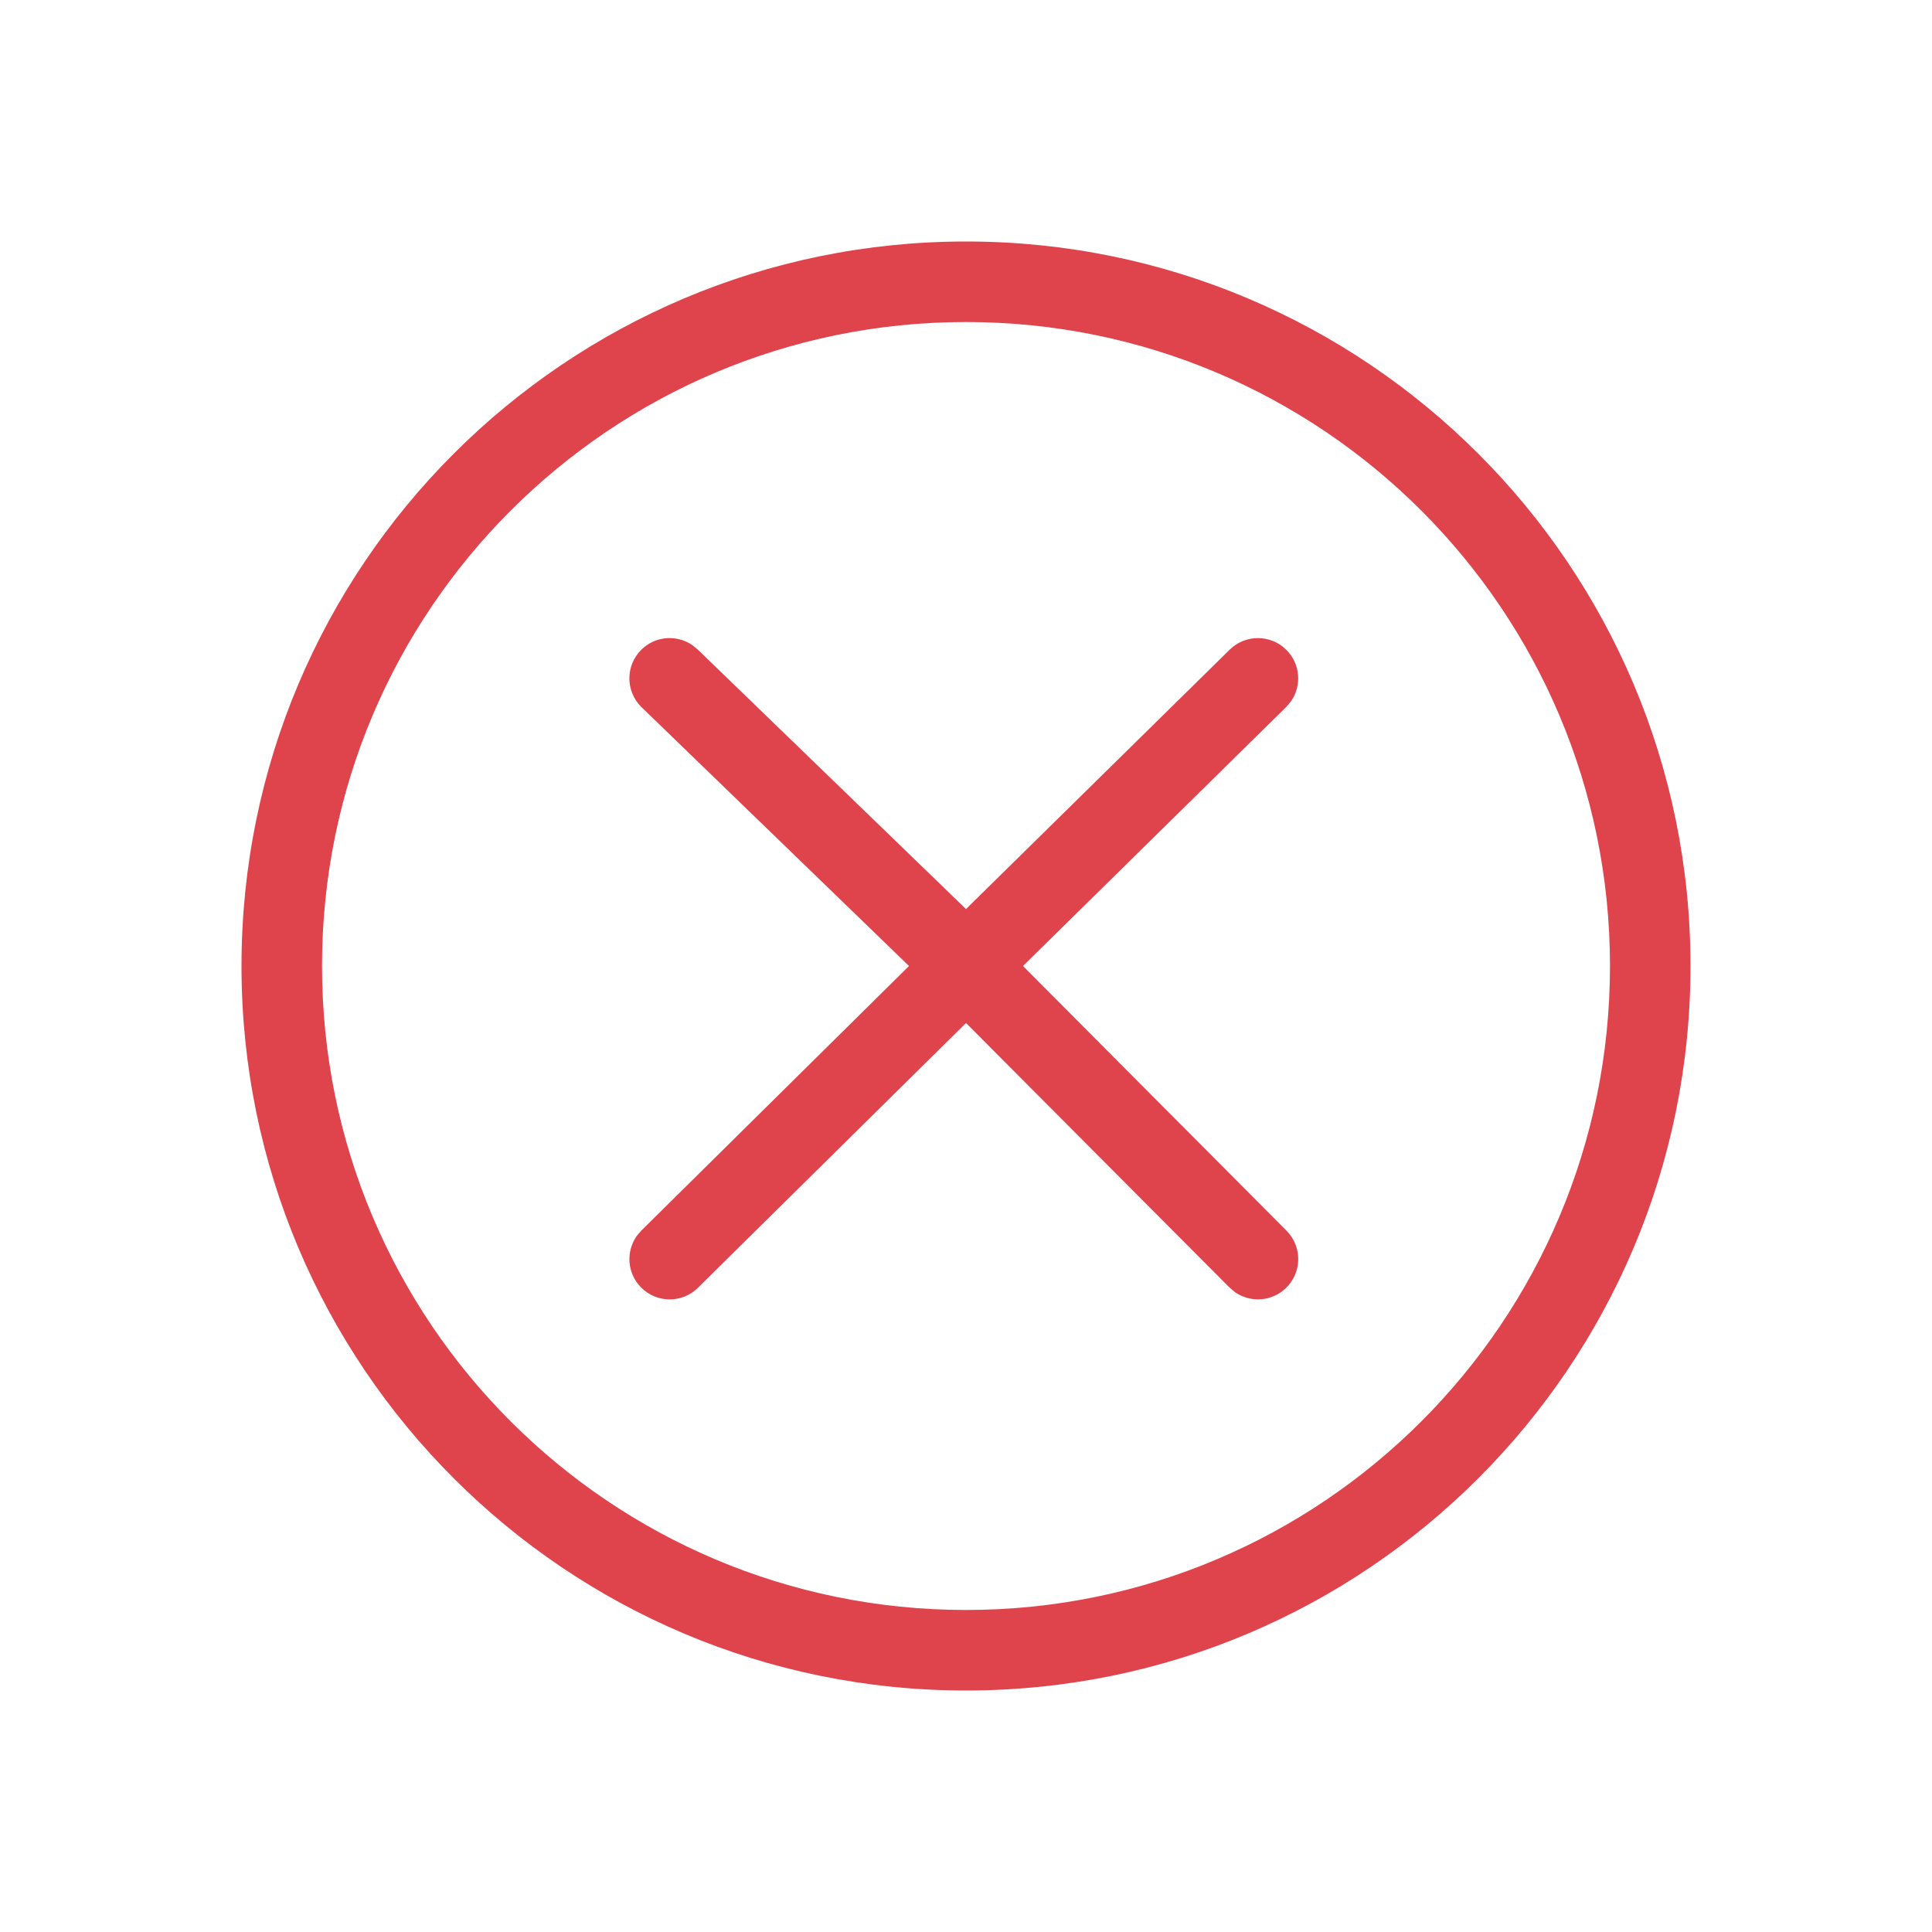 <svg xmlns="http://www.w3.org/2000/svg" width="40" height="40" viewBox="0 0 40 40">
    <g fill="#DF434C" fill-rule="evenodd">
        <path d="M26.633 13.455c.29.29.322.738.097 1.063l-.097.116L21.18 20l5.454 5.479c.326.325.326.853 0 1.178-.289.29-.738.322-1.063.097l-.115-.097L20 21.18l-5.546 5.478c-.325.326-.853.326-1.178 0-.29-.289-.322-.738-.097-1.063l.097-.115L18.82 20l-5.545-5.366c-.326-.326-.326-.853 0-1.179.289-.29.738-.321 1.063-.096l.115.096L20 18.821l5.455-5.366c.325-.325.853-.325 1.178 0z"/>
        <path d="M20 5C11.716 5 5 11.716 5 20c0 8.284 6.716 15 15 15 8.284 0 15-6.716 15-15 0-8.284-6.716-15-15-15zm0 1.667c7.364 0 13.333 5.97 13.333 13.333 0 7.364-5.97 13.333-13.333 13.333-7.364 0-13.333-5.97-13.333-13.333 0-7.364 5.97-13.333 13.333-13.333z"/>
    </g>
</svg>
